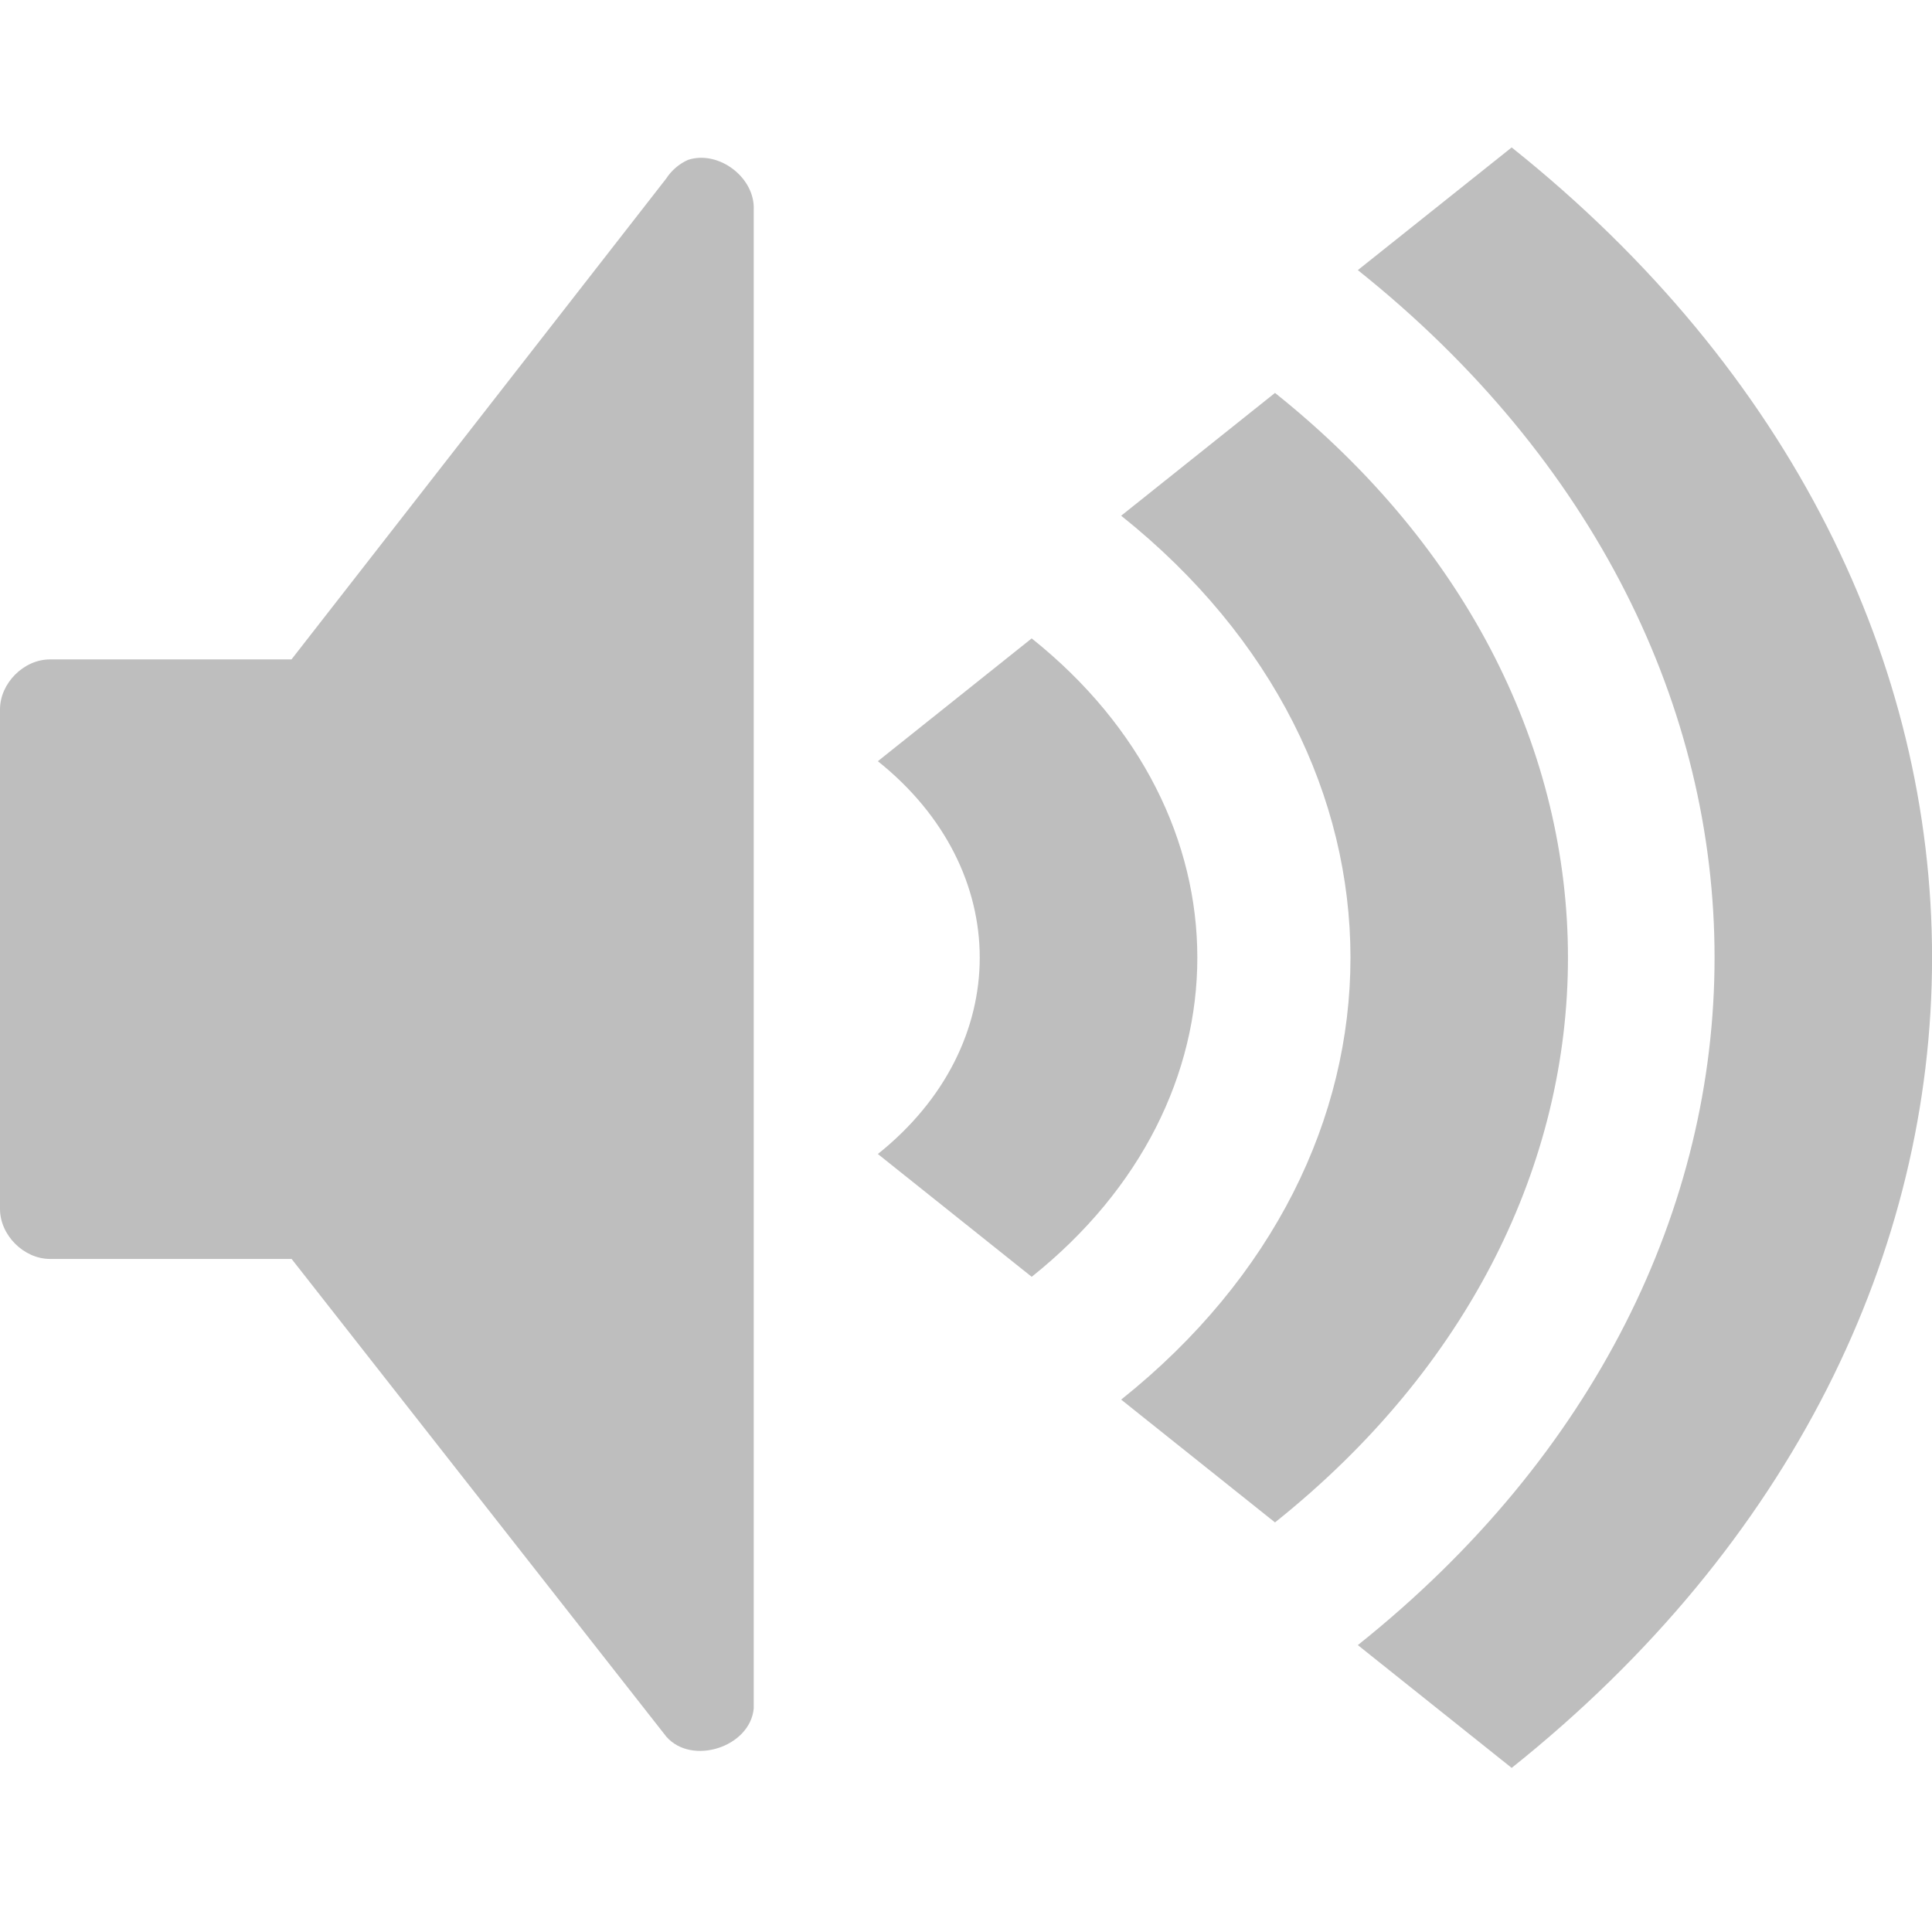 <?xml version="1.0" encoding="UTF-8" standalone="no"?>
<!-- Created with Inkscape (http://www.inkscape.org/) -->

<svg
   xmlns:dc="http://purl.org/dc/elements/1.1/"
   xmlns:cc="http://creativecommons.org/ns#"
   xmlns:rdf="http://www.w3.org/1999/02/22-rdf-syntax-ns#"
   xmlns:svg="http://www.w3.org/2000/svg"
   xmlns="http://www.w3.org/2000/svg"
   xmlns:sodipodi="http://sodipodi.sourceforge.net/DTD/sodipodi-0.dtd"
   xmlns:inkscape="http://www.inkscape.org/namespaces/inkscape"
   width="16"
   height="16"
   id="svg2"
   sodipodi:version="0.32"
   inkscape:version="0.91 r13725"
   version="1.0"
   sodipodi:docname="audio-volume-high-symbolic.svg"
   inkscape:output_extension="org.inkscape.output.svg.inkscape"
   inkscape:export-filename="/home/andrea/aspetto/icone/mie/stock/flat/volume-0.png"
   inkscape:export-xdpi="90"
   inkscape:export-ydpi="90">
  <defs
     id="defs4" />
  <sodipodi:namedview
     id="base"
     pagecolor="#ffffff"
     bordercolor="#666666"
     borderopacity="1.0"
     inkscape:pageopacity="0"
     inkscape:pageshadow="2"
     inkscape:zoom="6.8701599"
     inkscape:cx="15.790832"
     inkscape:cy="14.755068"
     inkscape:document-units="px"
     inkscape:current-layer="svg2"
     showgrid="false"
     inkscape:window-width="955"
     inkscape:window-height="580"
     inkscape:window-x="482"
     inkscape:window-y="245"
     showguides="true"
     inkscape:guide-bbox="true"
     inkscape:window-maximized="0" />
  <path
     style="color:#000000;font-style:normal;font-variant:normal;font-weight:normal;font-stretch:normal;font-size:medium;line-height:normal;font-family:Sans;-inkscape-font-specification:Sans;text-indent:0;text-align:start;text-decoration:none;text-decoration-line:none;letter-spacing:normal;word-spacing:normal;text-transform:none;direction:ltr;block-progression:tb;writing-mode:lr-tb;baseline-shift:baseline;text-anchor:start;display:inline;overflow:visible;visibility:visible;fill:#bebebe;fill-opacity:1;fill-rule:nonzero;stroke:none;stroke-width:1;marker:none;enable-background:accumulate"
     d="m 5.698,1.324 c -0.074,0.033 -0.137,0.087 -0.181,0.155 l -3.103,3.982 -2.001,0 C 0.197,5.461 2.1e-5,5.658 0,5.875 l 0,4.137 c 2.1e-5,0.217 0.197,0.414 0.414,0.414 l 2.001,0 3.103,3.956 c 0.211,0.242 0.694,0.087 0.724,-0.233 l 0,-12.41 C 6.255,1.471 5.952,1.241 5.698,1.324 Z"
     id="path4131"
     inkscape:connector-curvature="0"
     sodipodi:nodetypes="cccccccccccc" />
  <path
     style="fill:#bebebe;fill-opacity:1;stroke:none"
     d="M 12.519,1.221 11.245,2.237 c 3.939,3.144 3.939,8.243 0,11.387 L 12.519,14.641 c 4.642,-3.706 4.642,-9.714 0,-13.42 z"
     id="path2871"
     inkscape:connector-curvature="0" />
  <path
     style="fill:#bebebe;fill-opacity:1;stroke:none"
     d="m 10.559,3.254 -1.274,1.017 c 2.532,2.021 2.532,5.299 0,7.32 l 1.274,1.017 c 3.235,-2.583 3.235,-6.771 0,-9.354 z"
     id="path3647"
     inkscape:connector-curvature="0" />
  <path
     style="fill:#bebebe;fill-opacity:1;stroke:none"
     d="m 8.544,5.287 -1.274,1.017 c 1.125,0.898 1.125,2.355 0,3.253 l 1.274,1.017 c 1.829,-1.46 1.829,-3.827 0,-5.287 z"
     id="path3651"
     inkscape:connector-curvature="0" />
</svg>
